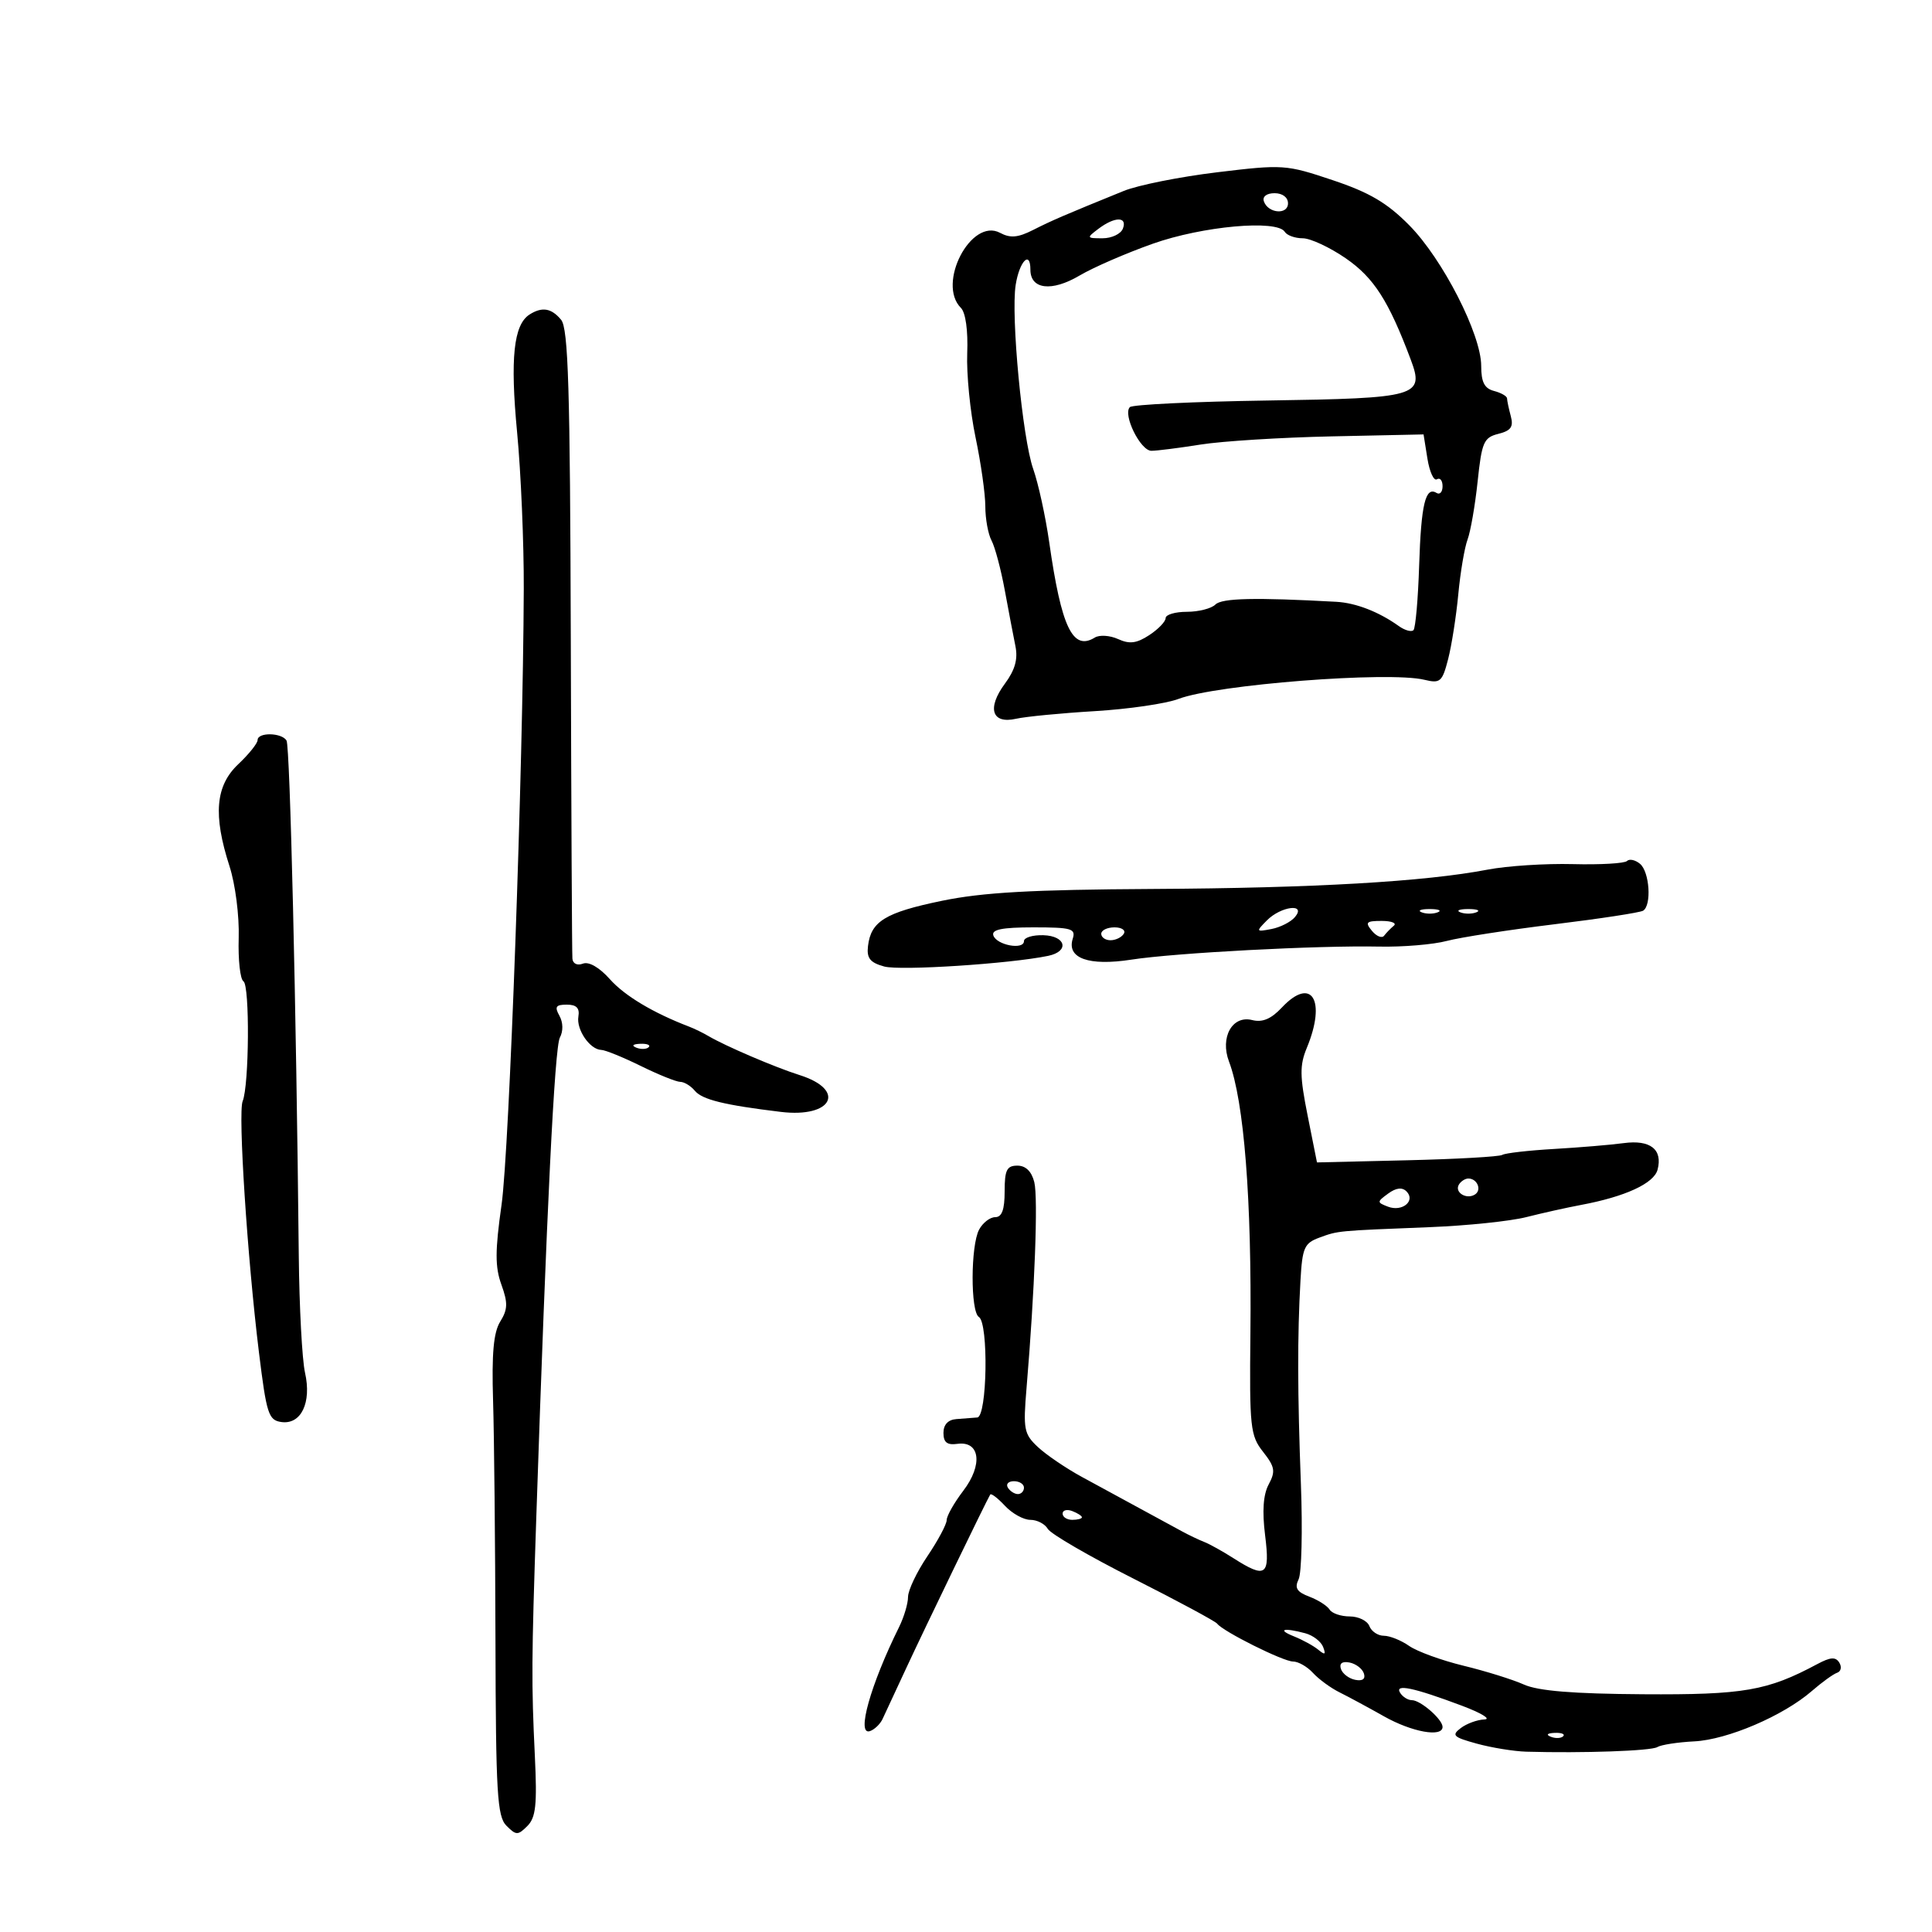 <svg xmlns="http://www.w3.org/2000/svg" width="300" height="300" viewBox="0 0 300 300" version="1.1">
	<path d="M 189 26.751 C 183.225 27.449, 176.700 28.751, 174.500 29.646 C 165.238 33.411, 163.349 34.224, 160.429 35.705 C 158.064 36.904, 156.883 37.008, 155.291 36.156 C 150.799 33.752, 145.435 44.035, 149.210 47.810 C 149.941 48.541, 150.329 51.327, 150.190 54.850 C 150.064 58.056, 150.644 63.930, 151.480 67.905 C 152.316 71.879, 153 76.706, 153 78.631 C 153 80.556, 153.435 82.944, 153.966 83.936 C 154.497 84.929, 155.419 88.387, 156.015 91.620 C 156.611 94.854, 157.358 98.775, 157.675 100.334 C 158.085 102.348, 157.613 104.032, 156.045 106.153 C 153.221 109.972, 154.004 112.459, 157.762 111.611 C 159.268 111.271, 164.775 110.738, 170 110.426 C 175.225 110.114, 181.075 109.260, 183 108.527 C 188.869 106.294, 215.639 104.212, 221.183 105.557 C 223.641 106.153, 223.951 105.883, 224.863 102.354 C 225.410 100.234, 226.121 95.700, 226.443 92.278 C 226.765 88.856, 227.412 85.031, 227.882 83.778 C 228.351 82.525, 229.056 78.462, 229.447 74.749 C 230.091 68.646, 230.400 67.938, 232.663 67.370 C 234.621 66.878, 235.042 66.280, 234.596 64.621 C 234.283 63.454, 234.021 62.215, 234.014 61.867 C 234.006 61.518, 233.100 60.998, 232 60.710 C 230.499 60.318, 230 59.346, 230 56.815 C 230 51.926, 224.012 40.220, 218.832 34.982 C 215.383 31.494, 212.668 29.895, 206.932 27.973 C 199.690 25.546, 199.232 25.515, 189 26.751 M 196.250 31.250 C 196.880 33.142, 200 33.411, 200 31.573 C 200 30.646, 199.145 30, 197.917 30 C 196.695 30, 196.005 30.517, 196.250 31.250 M 170.559 35.532 C 168.691 36.945, 168.715 37, 171.202 37 C 172.623 37, 174.045 36.325, 174.362 35.500 C 175.092 33.598, 173.094 33.614, 170.559 35.532 M 179 37.847 C 174.875 39.307, 169.762 41.528, 167.639 42.783 C 163.307 45.342, 160 44.948, 160 41.874 C 160 38.806, 158.295 40.570, 157.714 44.238 C 156.951 49.055, 158.760 68.067, 160.432 72.808 C 161.230 75.068, 162.351 80.198, 162.924 84.209 C 164.812 97.428, 166.576 101.116, 169.999 99.001 C 170.723 98.553, 172.351 98.659, 173.617 99.235 C 175.396 100.046, 176.495 99.906, 178.459 98.619 C 179.857 97.703, 181 96.514, 181 95.977 C 181 95.440, 182.485 95, 184.300 95 C 186.115 95, 188.108 94.492, 188.728 93.872 C 189.730 92.870, 194.893 92.753, 207.500 93.447 C 210.540 93.614, 214.105 94.998, 217.202 97.212 C 218.138 97.882, 219.165 98.169, 219.483 97.850 C 219.802 97.532, 220.199 93.013, 220.365 87.808 C 220.670 78.296, 221.346 75.478, 223.069 76.543 C 223.581 76.859, 224 76.390, 224 75.500 C 224 74.610, 223.606 74.125, 223.125 74.423 C 222.644 74.720, 221.980 73.275, 221.650 71.210 L 221.049 67.457 206.775 67.760 C 198.924 67.927, 189.763 68.499, 186.418 69.032 C 183.073 69.564, 179.640 70, 178.789 70 C 177.084 70, 174.306 64.362, 175.447 63.218 C 175.841 62.823, 185.464 62.361, 196.831 62.191 C 220.219 61.841, 221.209 61.557, 219.051 55.816 C 215.622 46.692, 213.329 43.118, 208.979 40.118 C 206.493 38.403, 203.482 37, 202.288 37 C 201.095 37, 199.840 36.550, 199.500 36 C 198.305 34.067, 186.736 35.109, 179 37.847 M 82.232 48.836 C 79.754 50.408, 79.200 55.643, 80.296 67.126 C 80.893 73.382, 81.359 84.350, 81.331 91.500 C 81.224 119.377, 79.088 178.545, 77.882 187.065 C 76.867 194.238, 76.862 196.728, 77.856 199.478 C 78.881 202.314, 78.850 203.321, 77.679 205.209 C 76.636 206.891, 76.339 210.160, 76.564 217.500 C 76.733 223, 76.900 239.730, 76.935 254.679 C 76.992 278.499, 77.203 282.060, 78.643 283.500 C 80.151 285.008, 80.418 285.011, 81.890 283.538 C 83.202 282.227, 83.414 280.253, 83.054 272.717 C 82.507 261.269, 82.527 257.908, 83.279 235.500 C 84.876 187.914, 86.118 162.648, 86.934 161.123 C 87.474 160.115, 87.446 158.762, 86.866 157.724 C 86.086 156.332, 86.307 156, 88.013 156 C 89.513 156, 90.035 156.535, 89.813 157.846 C 89.469 159.879, 91.599 162.982, 93.372 163.031 C 93.993 163.048, 96.750 164.169, 99.500 165.522 C 102.250 166.875, 105.007 167.986, 105.628 167.991 C 106.248 167.996, 107.267 168.617, 107.894 169.372 C 109.039 170.752, 112.475 171.596, 121.260 172.655 C 129.258 173.619, 131.475 169.252, 124.162 166.938 C 120.350 165.732, 112.595 162.412, 110 160.875 C 109.175 160.387, 107.825 159.729, 107 159.413 C 101.421 157.277, 97.001 154.630, 94.700 152.048 C 93.069 150.217, 91.441 149.277, 90.515 149.633 C 89.640 149.968, 88.950 149.641, 88.883 148.857 C 88.818 148.111, 88.706 125.857, 88.633 99.404 C 88.525 60.257, 88.245 51.001, 87.128 49.654 C 85.623 47.841, 84.179 47.600, 82.232 48.836 M 40 114.915 C 40 115.419, 38.650 117.105, 37 118.662 C 33.457 122.006, 33.067 126.543, 35.636 134.500 C 36.543 137.307, 37.170 142.199, 37.065 145.654 C 36.963 149.038, 37.295 152.064, 37.803 152.378 C 38.799 152.994, 38.694 168.523, 37.677 171 C 36.942 172.792, 38.403 195.291, 40.210 210 C 41.384 219.559, 41.696 220.528, 43.682 220.811 C 46.755 221.248, 48.411 217.799, 47.362 213.145 C 46.911 211.140, 46.475 202.975, 46.394 195 C 46.004 156.523, 45.037 115.868, 44.491 114.985 C 43.723 113.743, 40 113.685, 40 114.915 M 252.636 133.698 C 252.261 134.072, 248.478 134.289, 244.228 134.179 C 239.977 134.070, 234.025 134.455, 231 135.035 C 221.229 136.908, 204.054 137.900, 179 138.037 C 160.200 138.140, 152.578 138.569, 146.241 139.880 C 137.460 141.697, 135.234 143.062, 134.782 146.906 C 134.560 148.789, 135.099 149.469, 137.292 150.077 C 139.769 150.762, 156.797 149.659, 162.750 148.427 C 166.101 147.734, 165.537 145.320, 162 145.219 C 160.350 145.172, 159 145.585, 159 146.136 C 159 147.555, 154.743 146.761, 154.245 145.250 C 153.943 144.334, 155.611 144, 160.484 144 C 166.383 144, 167.072 144.199, 166.575 145.764 C 165.611 148.801, 169.063 150.035, 175.668 149.014 C 182.531 147.953, 204.657 146.787, 214.159 146.986 C 217.822 147.063, 222.547 146.668, 224.659 146.108 C 226.772 145.549, 234.301 144.383, 241.391 143.517 C 248.481 142.652, 254.668 141.705, 255.141 141.413 C 256.491 140.579, 256.145 135.365, 254.658 134.131 C 253.920 133.519, 253.010 133.324, 252.636 133.698 M 196.714 142.928 C 194.996 144.667, 195.023 144.718, 197.433 144.258 C 198.811 143.994, 200.458 143.153, 201.092 142.389 C 202.893 140.219, 198.904 140.709, 196.714 142.928 M 220.750 141.662 C 221.438 141.940, 222.563 141.940, 223.250 141.662 C 223.938 141.385, 223.375 141.158, 222 141.158 C 220.625 141.158, 220.063 141.385, 220.750 141.662 M 226.750 141.662 C 227.438 141.940, 228.563 141.940, 229.250 141.662 C 229.938 141.385, 229.375 141.158, 228 141.158 C 226.625 141.158, 226.063 141.385, 226.750 141.662 M 213.039 144.547 C 213.746 145.398, 214.593 145.736, 214.923 145.297 C 215.253 144.859, 215.931 144.162, 216.428 143.750 C 216.926 143.338, 216.078 143, 214.544 143 C 212.140 143, 211.933 143.214, 213.039 144.547 M 171 145 C 171 145.550, 171.648 146, 172.441 146 C 173.234 146, 174.160 145.550, 174.500 145 C 174.840 144.450, 174.191 144, 173.059 144 C 171.927 144, 171 144.450, 171 145 M 199.050 156.446 C 197.374 158.231, 196.033 158.795, 194.427 158.392 C 191.345 157.619, 189.417 161.085, 190.841 164.841 C 193.180 171.012, 194.380 186.284, 194.162 207.115 C 194.010 221.668, 194.144 222.914, 196.130 225.438 C 197.967 227.774, 198.087 228.468, 197.005 230.491 C 196.152 232.084, 195.973 234.630, 196.447 238.419 C 197.233 244.713, 196.576 245.180, 191.500 241.938 C 189.850 240.884, 187.825 239.759, 187 239.438 C 186.175 239.117, 184.617 238.374, 183.538 237.786 C 182.459 237.199, 179.534 235.608, 177.038 234.252 C 174.542 232.895, 170.483 230.688, 168.017 229.348 C 165.551 228.007, 162.472 225.918, 161.174 224.705 C 158.997 222.671, 158.860 221.958, 159.403 215.500 C 160.675 200.384, 161.216 185.998, 160.604 183.560 C 160.186 181.891, 159.272 181, 157.981 181 C 156.337 181, 156 181.679, 156 185 C 156 187.846, 155.577 189, 154.535 189 C 153.730 189, 152.605 189.870, 152.035 190.934 C 150.710 193.410, 150.684 203.687, 152 204.500 C 153.524 205.442, 153.291 219.975, 151.750 220.106 C 151.063 220.165, 149.600 220.277, 148.500 220.356 C 147.215 220.449, 146.500 221.215, 146.500 222.500 C 146.500 223.977, 147.067 224.422, 148.667 224.201 C 152.183 223.716, 152.653 227.455, 149.582 231.481 C 148.162 233.343, 147 235.394, 147 236.038 C 147 236.683, 145.650 239.210, 144 241.655 C 142.350 244.100, 141 246.941, 141 247.969 C 141 248.997, 140.369 251.112, 139.598 252.669 C 135.159 261.636, 132.949 269.517, 135.073 268.809 C 135.779 268.574, 136.663 267.733, 137.037 266.940 C 137.411 266.148, 139.074 262.575, 140.732 259 C 143.540 252.948, 153.177 233.030, 153.761 232.073 C 153.904 231.838, 154.934 232.625, 156.050 233.823 C 157.165 235.020, 158.938 236, 159.989 236 C 161.041 236, 162.260 236.632, 162.700 237.404 C 163.140 238.176, 169.125 241.651, 176 245.126 C 182.875 248.602, 188.725 251.749, 189 252.120 C 189.894 253.328, 199.256 258, 200.782 258 C 201.598 258, 202.993 258.798, 203.883 259.773 C 204.772 260.748, 206.625 262.104, 208 262.786 C 209.375 263.467, 212.483 265.145, 214.907 266.513 C 219.238 268.957, 224 269.817, 224 268.155 C 224 266.979, 220.580 264, 219.230 264 C 218.619 264, 217.800 263.485, 217.410 262.855 C 216.522 261.418, 219.496 262.040, 227 264.860 C 230.025 265.998, 231.600 266.958, 230.500 266.996 C 229.400 267.033, 227.747 267.636, 226.827 268.336 C 225.354 269.455, 225.655 269.746, 229.327 270.754 C 231.622 271.384, 235.075 271.944, 237 272 C 245.775 272.252, 256.383 271.881, 257.343 271.288 C 257.923 270.929, 260.510 270.529, 263.090 270.399 C 268.256 270.137, 276.918 266.426, 281.346 262.577 C 282.911 261.216, 284.678 259.941, 285.273 259.742 C 285.867 259.544, 286.018 258.839, 285.608 258.175 C 285.036 257.249, 284.239 257.302, 282.181 258.403 C 274.433 262.551, 270.764 263.186, 255.133 263.083 C 244.262 263.012, 238.850 262.571, 236.633 261.576 C 234.910 260.802, 230.698 259.488, 227.273 258.657 C 223.848 257.826, 220.036 256.438, 218.801 255.573 C 217.566 254.708, 215.803 254, 214.884 254 C 213.966 254, 212.955 253.325, 212.638 252.500 C 212.322 251.675, 210.950 251, 209.590 251 C 208.231 251, 206.823 250.522, 206.462 249.938 C 206.101 249.354, 204.679 248.448, 203.301 247.924 C 201.368 247.189, 200.990 246.576, 201.646 245.236 C 202.113 244.281, 202.275 237.650, 202.005 230.500 C 201.466 216.216, 201.448 207.478, 201.938 198.817 C 202.226 193.731, 202.535 193.034, 204.880 192.175 C 207.816 191.099, 207.542 191.125, 222 190.553 C 227.775 190.325, 234.525 189.623, 237 188.994 C 239.475 188.365, 243.300 187.514, 245.500 187.102 C 252.364 185.818, 256.829 183.761, 257.387 181.627 C 258.210 178.482, 256.255 176.948, 252.133 177.503 C 250.135 177.773, 245.257 178.181, 241.293 178.411 C 237.329 178.641, 233.719 179.055, 233.272 179.332 C 232.824 179.609, 226.167 179.985, 218.478 180.168 L 204.500 180.500 203.045 173.213 C 201.822 167.087, 201.802 165.413, 202.921 162.713 C 205.991 155.301, 203.665 151.534, 199.050 156.446 M 98.813 162.683 C 99.534 162.972, 100.397 162.936, 100.729 162.604 C 101.061 162.272, 100.471 162.036, 99.417 162.079 C 98.252 162.127, 98.015 162.364, 98.813 162.683 M 226.543 183.931 C 225.803 185.128, 227.684 186.313, 229.016 185.490 C 230.135 184.799, 229.400 183, 228 183 C 227.515 183, 226.859 183.419, 226.543 183.931 M 215.556 185.335 C 213.791 186.626, 213.789 186.705, 215.527 187.372 C 217.740 188.221, 219.863 186.463, 218.396 184.996 C 217.725 184.325, 216.785 184.437, 215.556 185.335 M 156.500 231 C 156.840 231.550, 157.541 232, 158.059 232 C 158.577 232, 159 231.550, 159 231 C 159 230.450, 158.298 230, 157.441 230 C 156.584 230, 156.160 230.450, 156.500 231 M 165 235.031 C 165 235.564, 165.675 236, 166.500 236 C 167.325 236, 168 235.823, 168 235.607 C 168 235.391, 167.325 234.955, 166.500 234.638 C 165.675 234.322, 165 234.499, 165 235.031 M 200.946 254.104 C 202.292 254.641, 203.989 255.576, 204.719 256.182 C 205.742 257.031, 205.910 256.930, 205.454 255.740 C 205.128 254.891, 203.880 253.934, 202.681 253.612 C 199.307 252.707, 198.220 253.015, 200.946 254.104 M 208.218 259.154 C 208.464 259.895, 209.468 260.655, 210.448 260.846 C 211.588 261.066, 212.069 260.706, 211.782 259.846 C 211.536 259.105, 210.532 258.345, 209.552 258.154 C 208.412 257.934, 207.931 258.294, 208.218 259.154 M 240.813 269.683 C 241.534 269.972, 242.397 269.936, 242.729 269.604 C 243.061 269.272, 242.471 269.036, 241.417 269.079 C 240.252 269.127, 240.015 269.364, 240.813 269.683" stroke="none" fill="black" fill-rule="evenodd"/>
</svg>